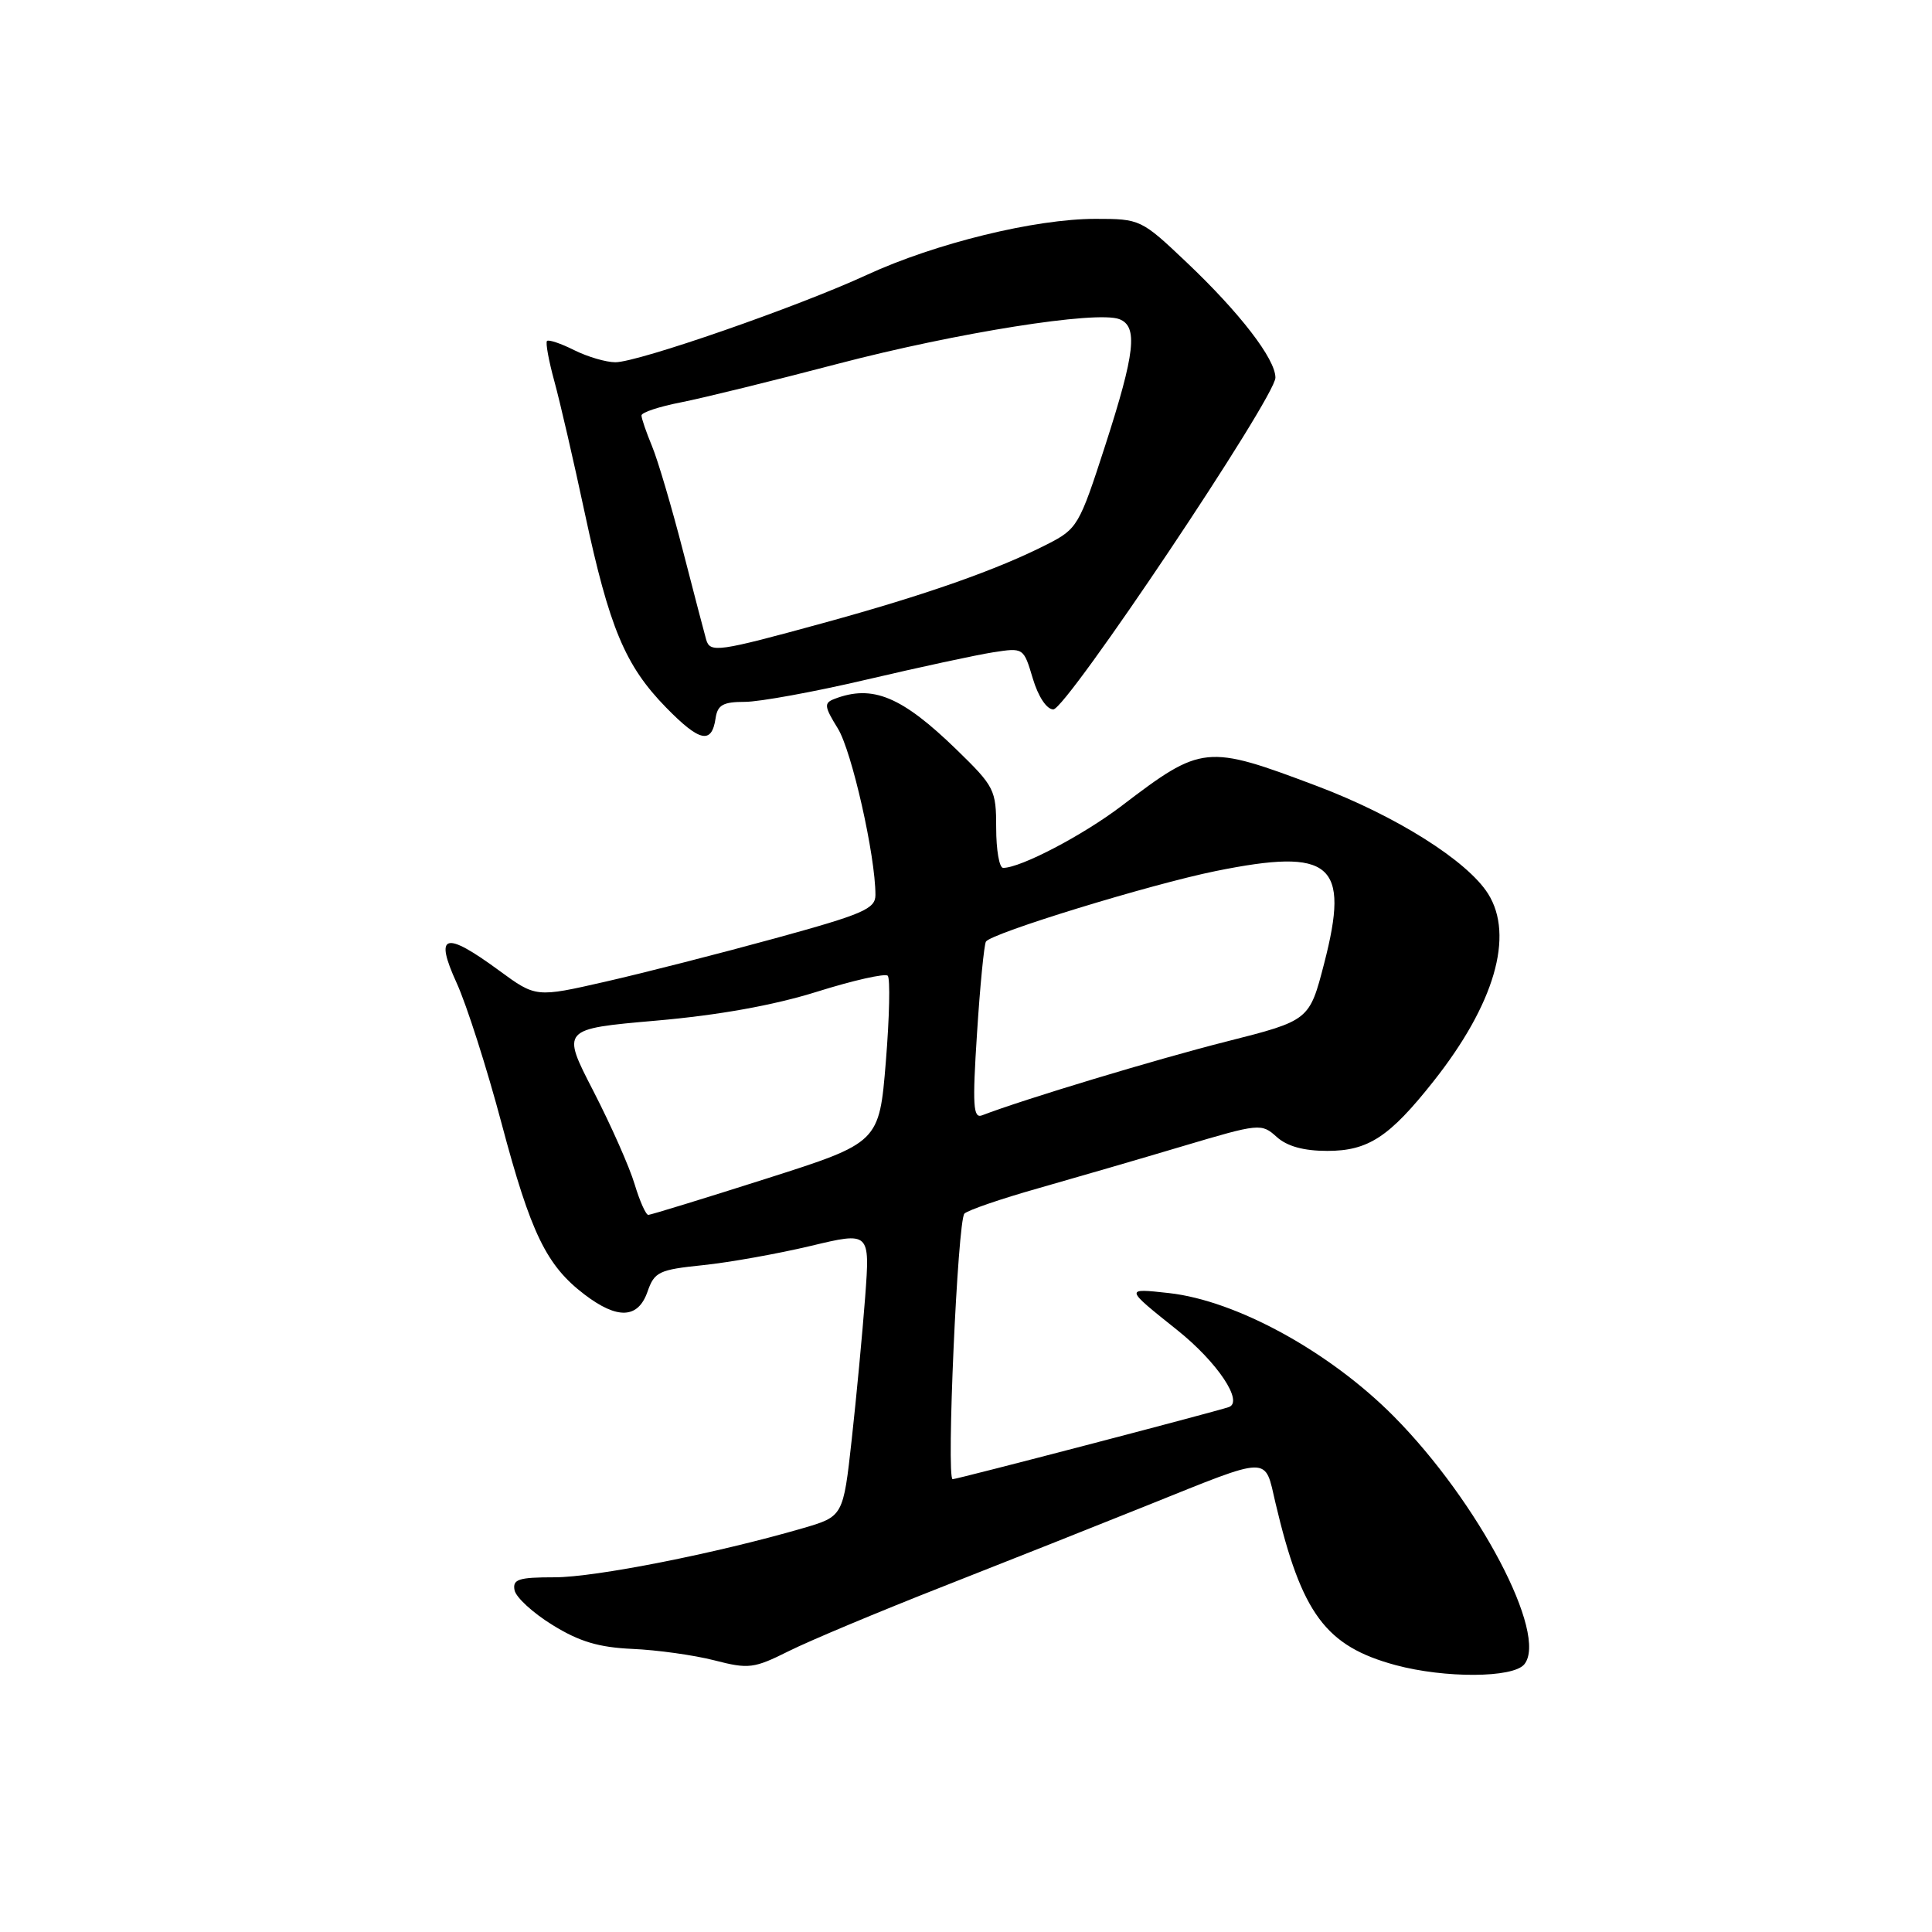 <?xml version="1.0" encoding="UTF-8" standalone="no"?>
<!DOCTYPE svg PUBLIC "-//W3C//DTD SVG 1.1//EN" "http://www.w3.org/Graphics/SVG/1.1/DTD/svg11.dtd" >
<svg xmlns="http://www.w3.org/2000/svg" xmlns:xlink="http://www.w3.org/1999/xlink" version="1.1" viewBox="0 0 256 256">
 <g >
 <path fill="currentColor"
d=" M 201.97 220.54 C 205.19 216.65 195.93 199.03 184.69 187.68 C 176.19 179.11 163.85 172.34 154.90 171.34 C 149.00 170.69 149.00 170.66 156.00 176.25 C 161.32 180.50 164.84 185.78 162.81 186.45 C 160.61 187.18 126.82 196.00 126.23 196.00 C 125.37 196.00 126.89 161.71 127.79 160.81 C 128.24 160.36 132.63 158.85 137.55 157.46 C 142.47 156.06 151.14 153.54 156.80 151.85 C 166.88 148.85 167.15 148.83 169.16 150.64 C 170.54 151.89 172.73 152.50 175.88 152.50 C 181.29 152.50 184.10 150.66 189.92 143.31 C 198.02 133.09 200.68 123.99 197.18 118.43 C 194.43 114.06 184.97 108.10 174.50 104.15 C 159.81 98.61 159.27 98.67 148.61 106.79 C 143.50 110.68 135.24 115.00 132.92 115.00 C 132.41 115.00 132.00 112.62 132.00 109.72 C 132.00 104.66 131.78 104.22 126.75 99.33 C 119.49 92.28 115.62 90.67 110.57 92.61 C 109.16 93.15 109.21 93.60 111.02 96.53 C 112.87 99.53 116.00 113.37 116.00 118.59 C 116.00 120.43 114.37 121.13 102.75 124.32 C 95.46 126.32 85.34 128.91 80.25 130.07 C 71.01 132.18 71.01 132.18 66.12 128.59 C 58.92 123.31 57.53 123.72 60.51 130.25 C 61.83 133.14 64.52 141.54 66.48 148.93 C 70.34 163.43 72.40 167.68 77.44 171.52 C 81.82 174.86 84.55 174.74 85.80 171.15 C 86.71 168.53 87.31 168.24 93.15 167.64 C 96.64 167.28 103.05 166.13 107.39 165.10 C 115.28 163.21 115.28 163.21 114.64 171.85 C 114.28 176.61 113.48 185.10 112.86 190.72 C 111.73 200.94 111.73 200.94 106.33 202.51 C 94.87 205.84 78.88 209.00 73.49 209.00 C 68.71 209.00 67.90 209.26 68.18 210.71 C 68.36 211.65 70.62 213.73 73.21 215.32 C 76.76 217.52 79.33 218.29 83.82 218.49 C 87.07 218.63 91.94 219.31 94.64 220.00 C 99.21 221.18 99.89 221.09 104.52 218.78 C 107.26 217.41 116.47 213.55 125.00 210.20 C 133.53 206.85 145.68 202.02 152.00 199.48 C 168.58 192.82 167.53 192.84 169.01 199.16 C 172.47 213.84 175.65 218.13 184.94 220.64 C 191.46 222.39 200.47 222.35 201.97 220.54 Z  M 94.82 95.17 C 95.08 93.41 95.81 93.00 98.69 93.00 C 100.64 93.00 107.93 91.67 114.87 90.04 C 121.82 88.41 129.33 86.79 131.56 86.44 C 135.62 85.81 135.63 85.81 136.85 89.90 C 137.57 92.31 138.69 94.00 139.57 94.00 C 141.30 94.00 169.00 52.63 169.00 50.04 C 169.00 47.57 164.28 41.44 157.22 34.75 C 151.22 29.06 151.08 29.00 145.15 29.00 C 137.15 29.00 123.93 32.24 114.87 36.42 C 105.72 40.65 84.55 48.00 81.54 48.00 C 80.31 48.00 77.86 47.28 76.09 46.40 C 74.32 45.51 72.70 44.97 72.48 45.18 C 72.27 45.40 72.71 47.81 73.46 50.54 C 74.21 53.27 76.02 61.12 77.49 68.00 C 80.74 83.20 82.84 88.21 88.27 93.76 C 92.72 98.31 94.31 98.65 94.82 95.17 Z  M 84.09 156.91 C 83.42 154.66 80.96 149.11 78.63 144.58 C 74.38 136.34 74.38 136.34 86.94 135.24 C 95.20 134.52 102.50 133.21 108.25 131.41 C 113.06 129.90 117.28 128.95 117.63 129.29 C 117.97 129.64 117.86 134.75 117.38 140.66 C 116.50 151.41 116.50 151.41 101.50 156.19 C 93.25 158.82 86.23 160.97 85.91 160.98 C 85.58 160.99 84.77 159.16 84.09 156.91 Z  M 129.46 136.91 C 129.86 130.63 130.40 125.17 130.64 124.77 C 131.33 123.65 152.42 117.18 161.09 115.42 C 176.44 112.31 178.89 114.39 175.46 127.65 C 173.50 135.22 173.50 135.22 162.50 138.01 C 153.35 140.32 135.59 145.68 130.12 147.79 C 128.95 148.23 128.84 146.47 129.46 136.91 Z  M 93.57 84.75 C 93.37 84.06 91.99 78.78 90.50 73.00 C 89.01 67.22 87.17 60.98 86.40 59.13 C 85.63 57.27 85.00 55.44 85.00 55.05 C 85.00 54.65 87.36 53.87 90.25 53.31 C 93.14 52.74 102.47 50.45 111.00 48.21 C 126.82 44.07 145.31 41.14 148.32 42.29 C 150.81 43.25 150.41 46.76 146.45 59.02 C 143.01 69.66 142.76 70.08 138.76 72.12 C 132.16 75.49 122.60 78.85 109.10 82.55 C 95.09 86.39 94.09 86.53 93.57 84.75 Z "/>
</g>
</svg>